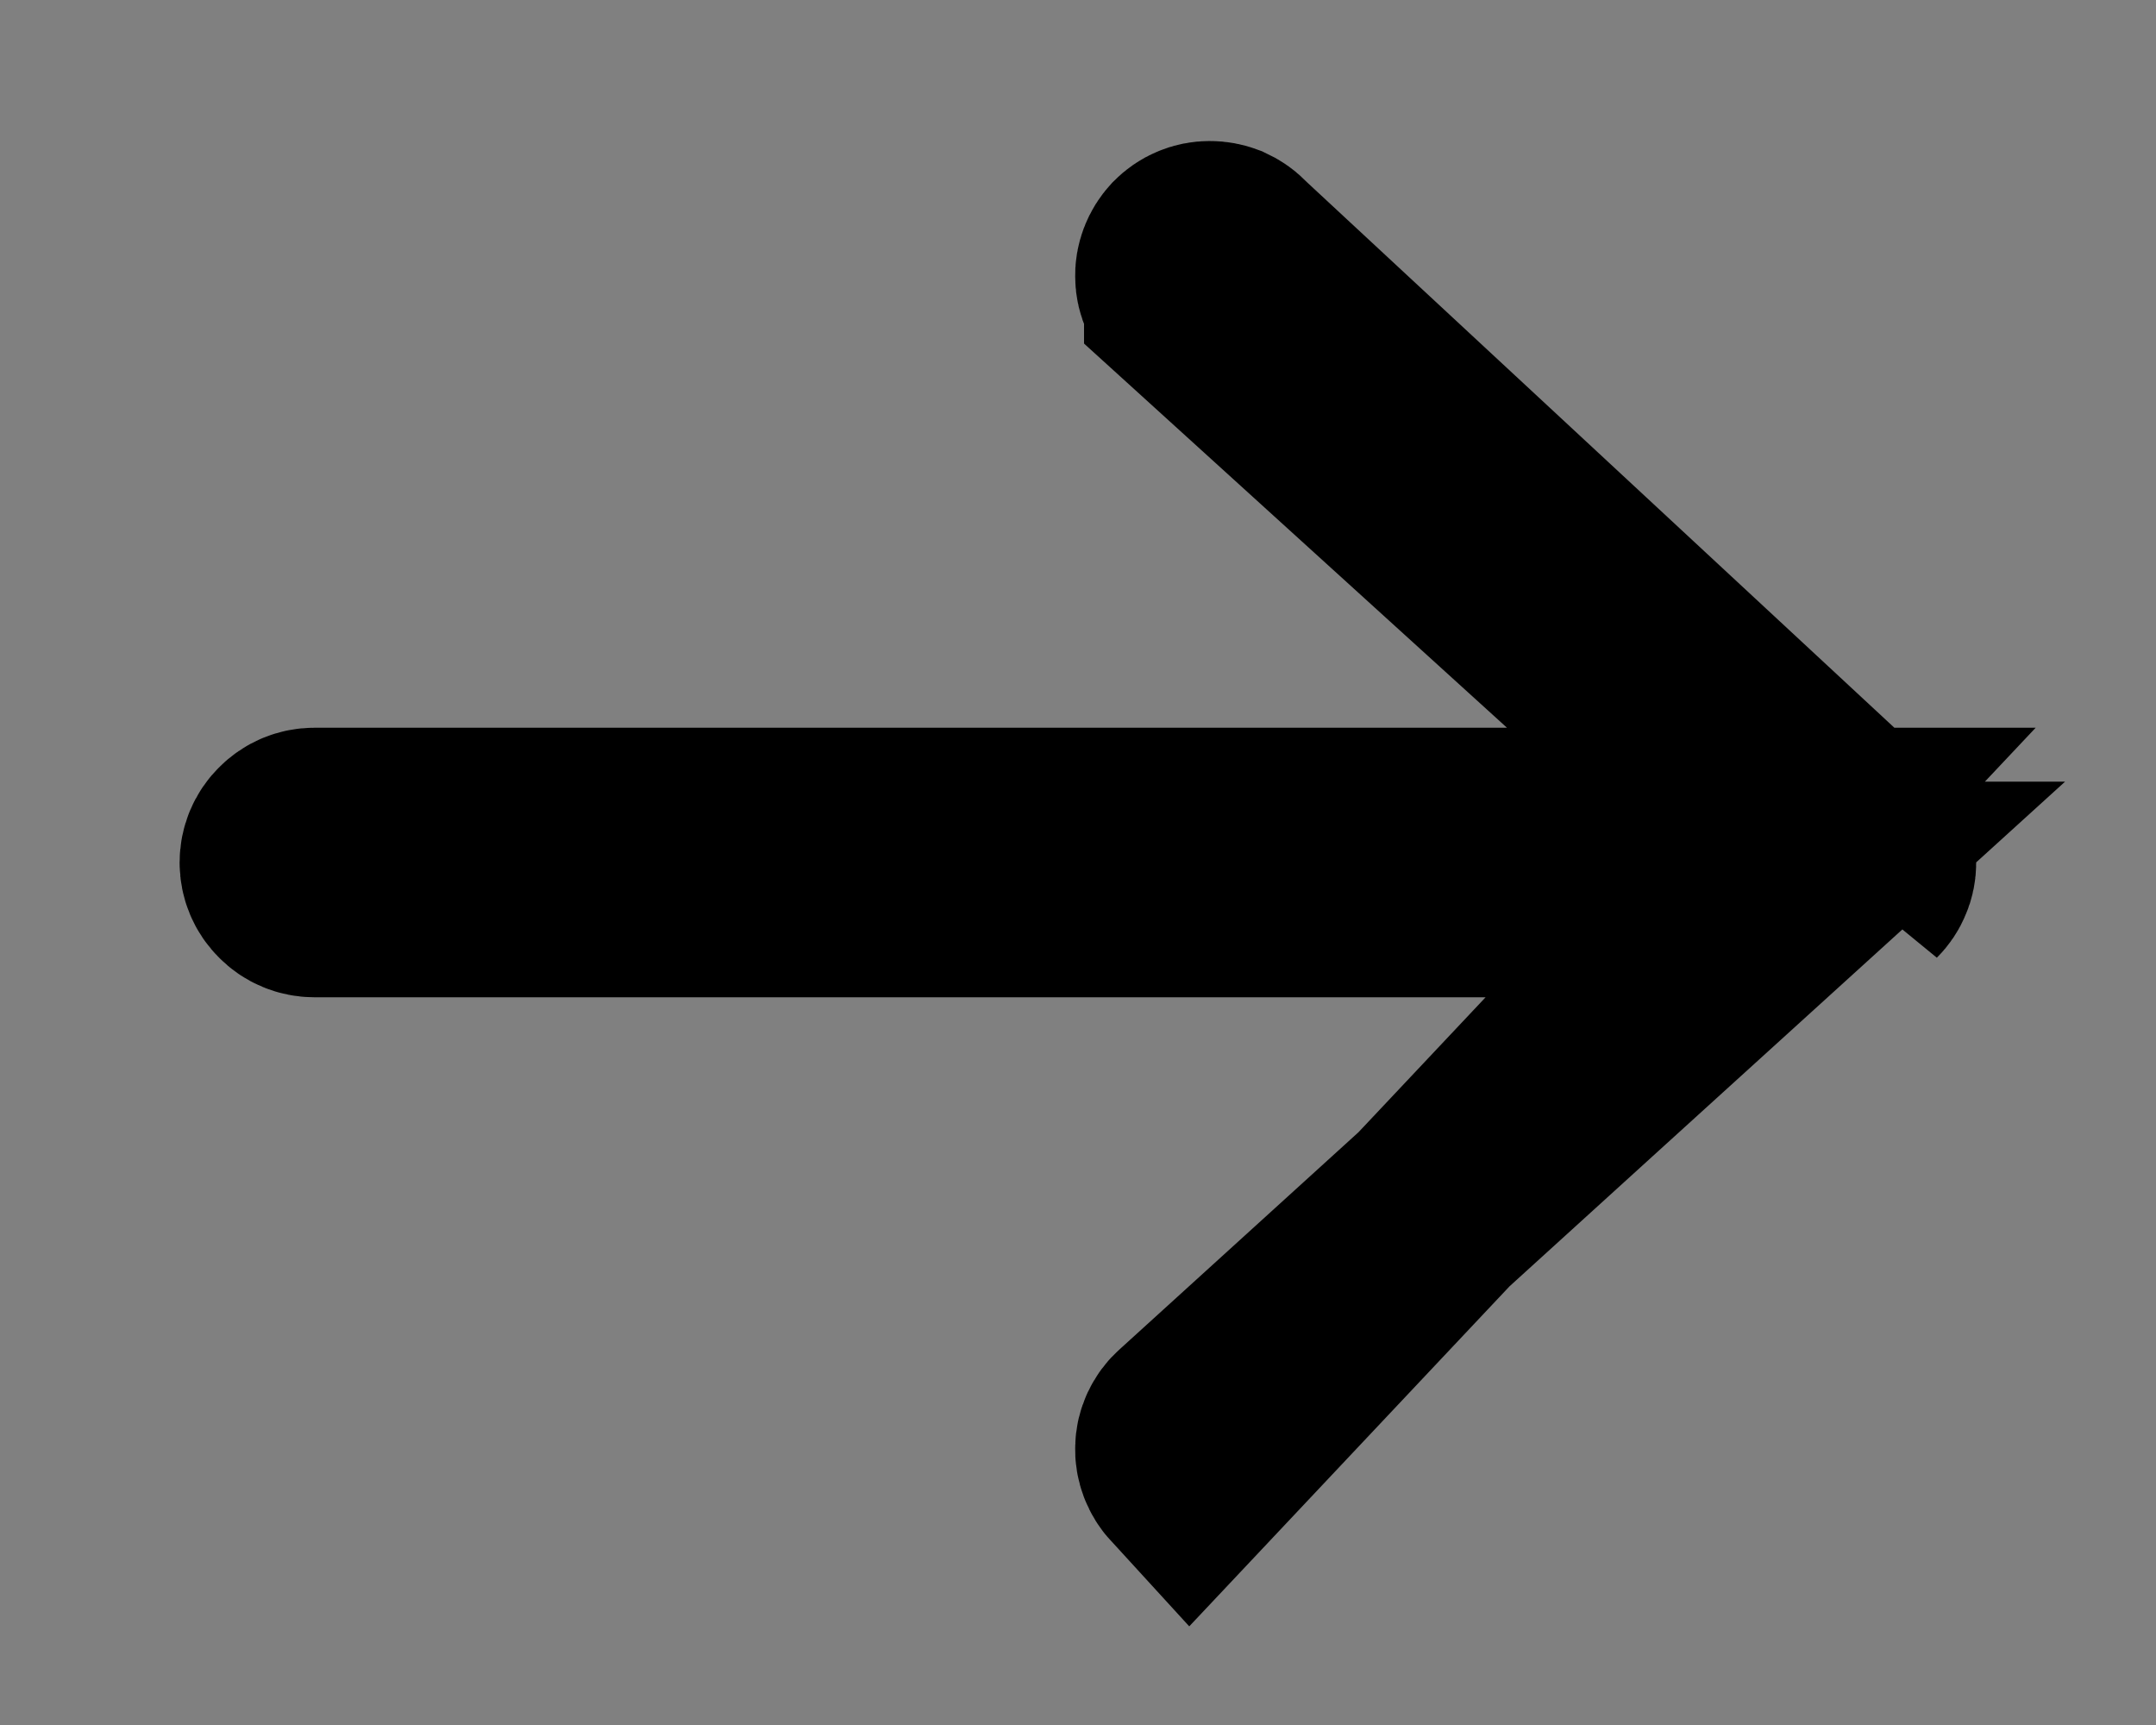 <svg width="10" height="8" viewBox="0 0 10 8" fill="none" xmlns="http://www.w3.org/2000/svg">
<rect x="0" y="0" width="10" height="8" fill="#808080" stroke="none"/>
<path d="M8.284 3.875H6.99H1.458C1.425 3.875 1.393 3.888 1.37 3.912C1.346 3.935 1.333 3.967 1.333 4C1.333 4.033 1.346 4.065 1.37 4.088C1.393 4.112 1.425 4.125 1.458 4.125H6.99H8.284L7.326 4.995L5.528 6.629L5.528 6.629C5.515 6.64 5.505 6.654 5.498 6.669C5.491 6.684 5.487 6.7 5.487 6.717C5.486 6.734 5.489 6.75 5.495 6.766C5.501 6.782 5.51 6.796 5.521 6.808C5.521 6.808 5.521 6.808 5.521 6.808L8.284 3.875ZM8.284 3.875L7.326 3.005M8.284 3.875L7.326 3.005M7.326 3.005L5.528 1.372L5.528 1.371M7.326 3.005L5.528 1.371M5.528 1.371C5.515 1.36 5.505 1.347 5.498 1.331C5.491 1.316 5.487 1.3 5.487 1.283C5.486 1.266 5.489 1.25 5.495 1.234C5.501 1.218 5.51 1.204 5.521 1.192C5.533 1.18 5.547 1.17 5.562 1.164C5.578 1.157 5.594 1.154 5.611 1.154C5.628 1.154 5.644 1.157 5.66 1.163C5.675 1.17 5.689 1.179 5.701 1.191L5.709 1.2L5.718 1.208L8.63 3.912C8.641 3.923 8.65 3.937 8.656 3.951L5.528 1.371ZM8.656 3.951C8.663 3.967 8.666 3.983 8.666 4C8.666 4.017 8.663 4.034 8.656 4.049V3.951ZM8.656 4.049C8.65 4.064 8.641 4.077 8.63 4.088L8.656 4.049Z" fill="white" stroke="black"/>
</svg>

